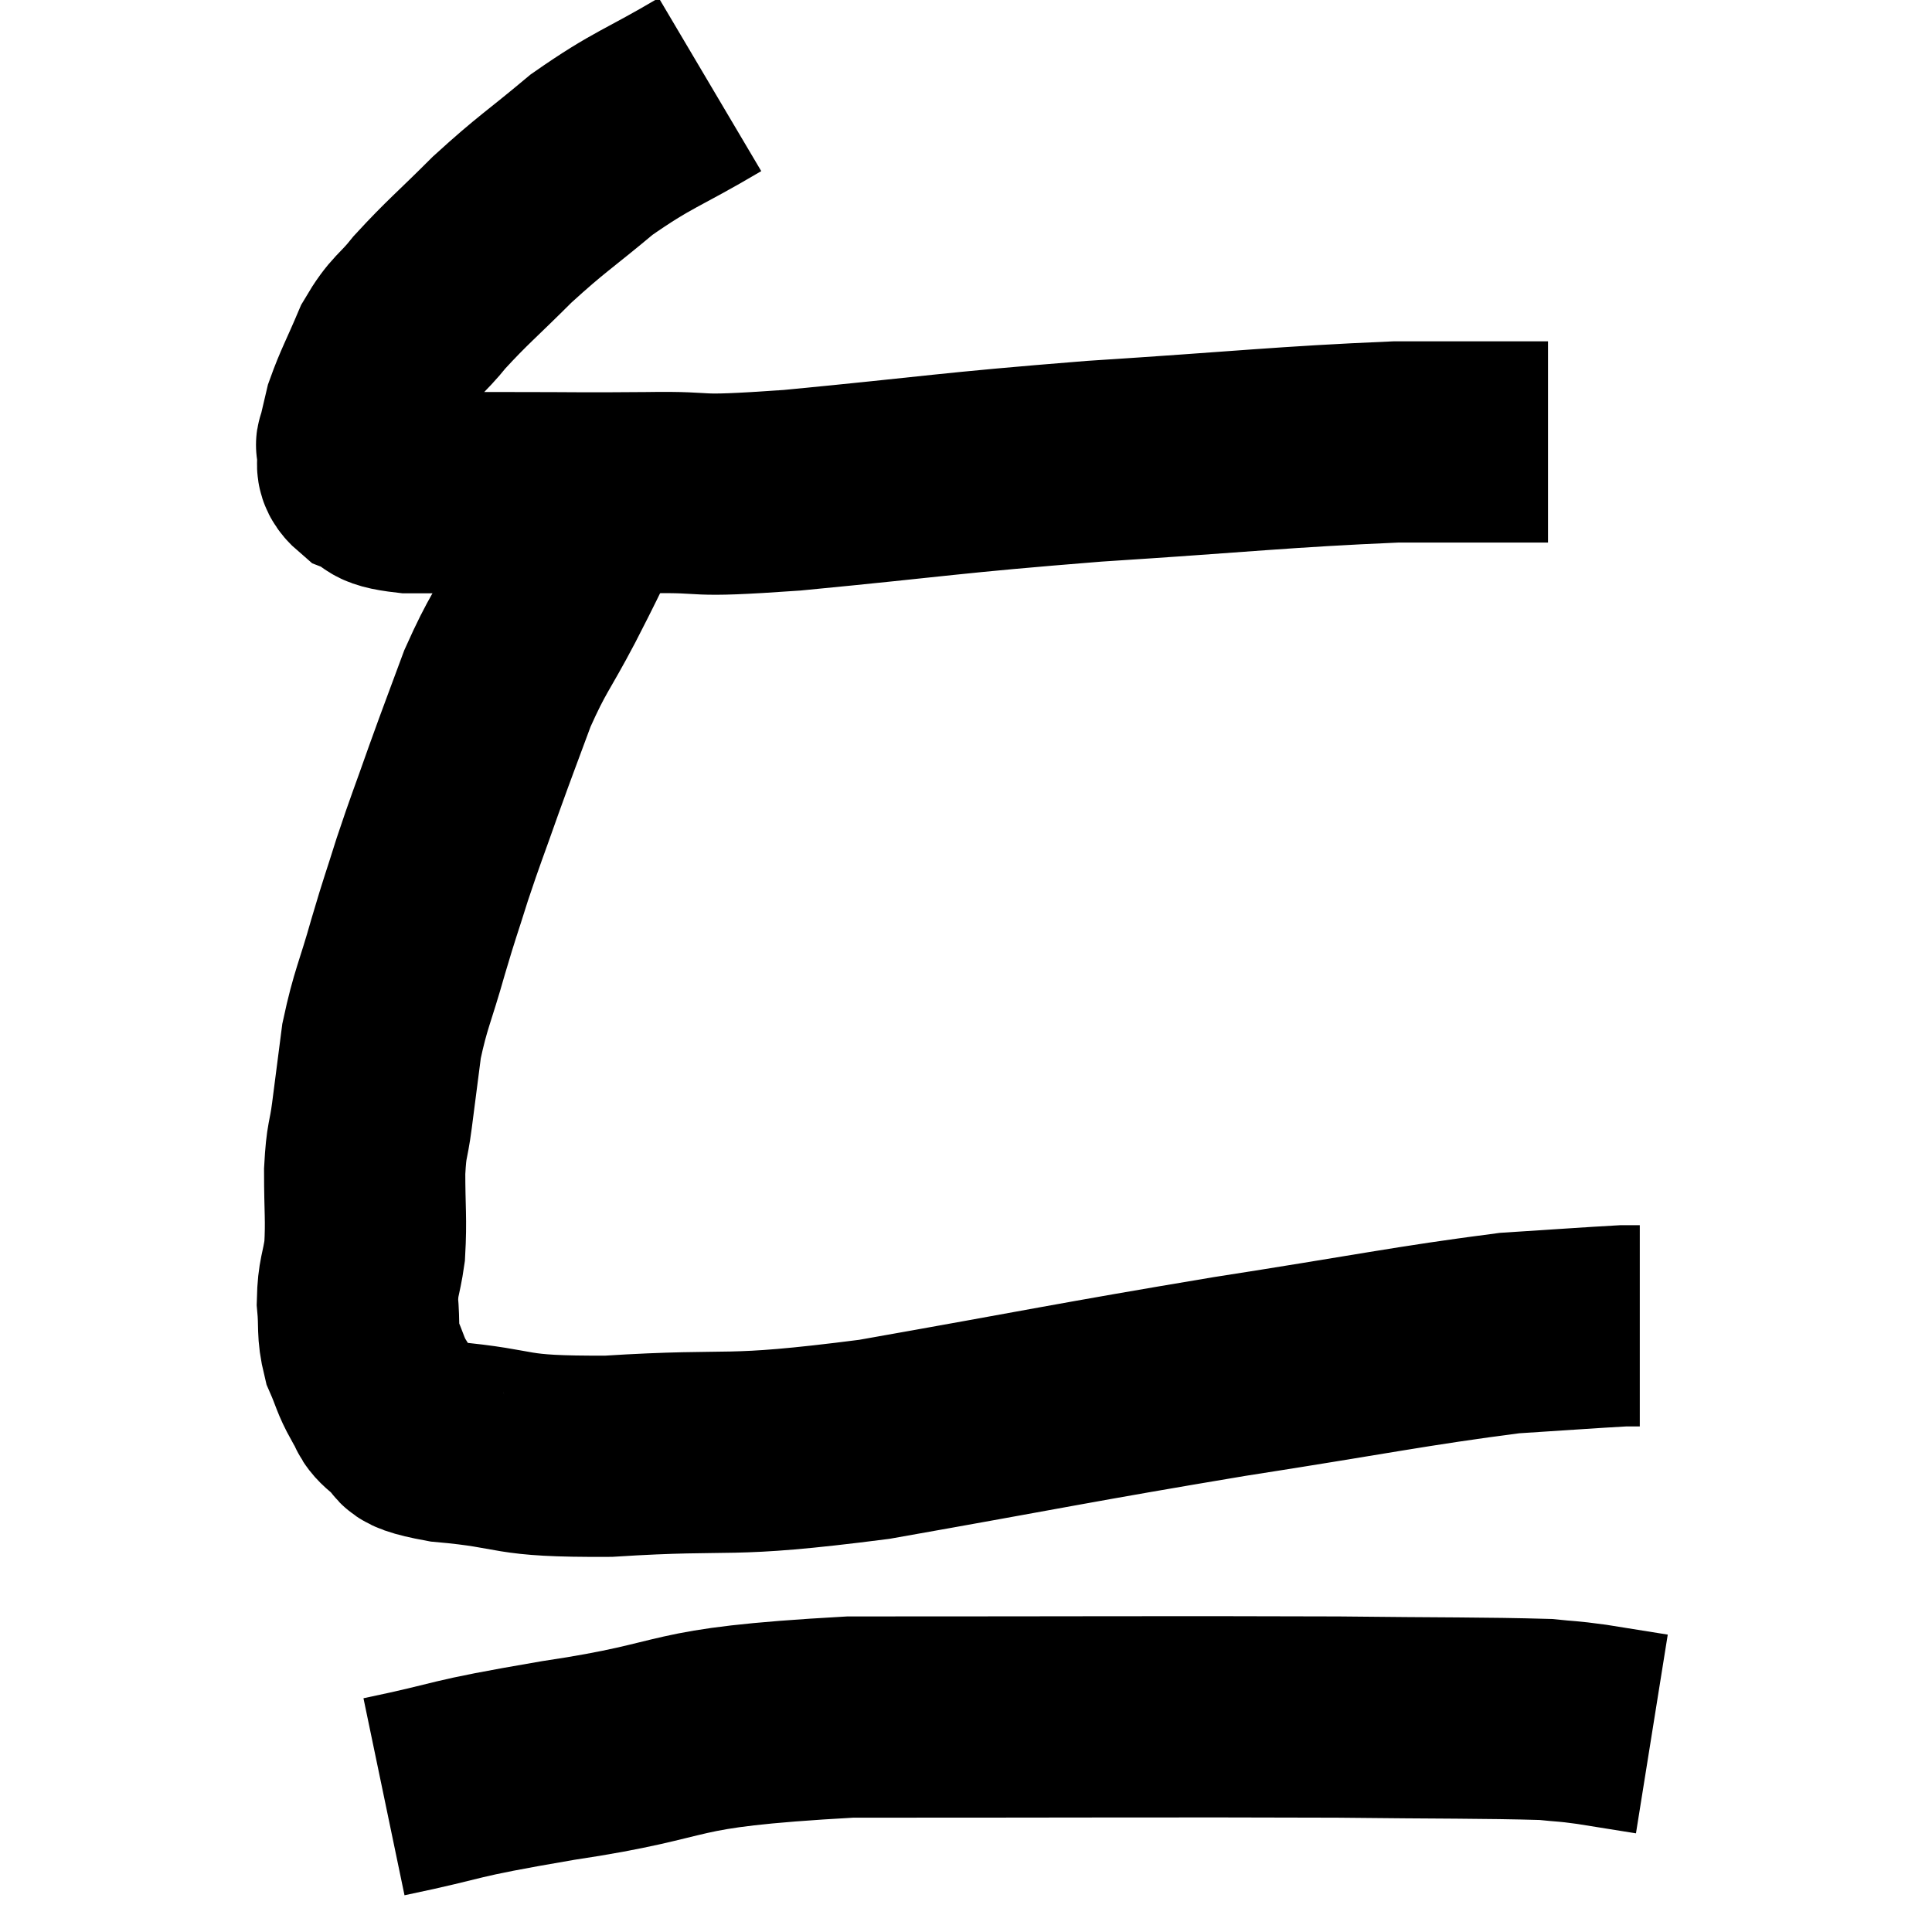 <svg width="48" height="48" viewBox="0 0 48 48" xmlns="http://www.w3.org/2000/svg"><path d="M 17.64 2.1 C 16.17 2.97, 15.99 2.94, 14.7 3.84 C 13.59 4.77, 13.485 4.785, 12.48 5.7 C 11.58 6.6, 11.37 6.75, 10.68 7.5 C 10.2 8.1, 10.125 8.01, 9.72 8.7 C 9.39 9.48, 9.27 9.675, 9.06 10.26 C 8.97 10.65, 8.925 10.815, 8.88 11.04 C 8.88 11.1, 8.835 10.965, 8.88 11.16 C 8.97 11.49, 8.745 11.55, 9.06 11.82 C 9.6 12.03, 9.225 12.135, 10.14 12.24 C 11.43 12.24, 11.235 12.24, 12.72 12.24 C 14.4 12.24, 14.34 12.255, 16.08 12.24 C 17.88 12.21, 16.905 12.375, 19.68 12.18 C 23.43 11.82, 23.43 11.76, 27.18 11.46 C 30.93 11.22, 31.86 11.1, 34.68 10.98 C 36.57 10.98, 37.515 10.98, 38.46 10.98 C 38.46 10.98, 38.46 10.98, 38.46 10.98 L 38.46 10.98" fill="none" stroke="black" stroke-width="5"></path><path d="M 15.18 11.82 C 14.85 12.36, 14.925 12.15, 14.52 12.9 C 14.04 13.86, 14.1 13.77, 13.56 14.82 C 12.96 15.96, 12.87 15.96, 12.36 17.1 C 11.94 18.24, 11.925 18.255, 11.52 19.38 C 11.13 20.49, 11.085 20.565, 10.74 21.6 C 10.44 22.56, 10.455 22.455, 10.14 23.52 C 9.81 24.69, 9.705 24.81, 9.48 25.86 C 9.36 26.79, 9.345 26.91, 9.24 27.72 C 9.15 28.41, 9.105 28.26, 9.06 29.1 C 9.06 30.09, 9.105 30.27, 9.06 31.08 C 8.97 31.71, 8.895 31.71, 8.88 32.34 C 8.94 32.97, 8.865 33.045, 9 33.6 C 9.21 34.08, 9.195 34.155, 9.42 34.56 C 9.66 34.89, 9.495 34.905, 9.9 35.22 C 10.47 35.52, 9.735 35.58, 11.04 35.82 C 13.08 36, 12.45 36.195, 15.12 36.18 C 18.42 35.97, 17.865 36.255, 21.72 35.76 C 26.13 34.98, 26.595 34.86, 30.54 34.2 C 34.02 33.66, 35.055 33.435, 37.5 33.12 C 38.91 33.03, 39.51 32.985, 40.32 32.94 C 40.53 32.94, 40.635 32.94, 40.74 32.94 L 40.74 32.94" fill="none" stroke="black" stroke-width="5"></path><path d="M 9.54 44.64 C 11.7 44.19, 10.965 44.235, 13.86 43.74 C 17.49 43.2, 16.275 42.93, 21.12 42.66 C 27.18 42.66, 28.92 42.645, 33.24 42.66 C 35.82 42.69, 36.825 42.675, 38.4 42.72 C 38.97 42.78, 38.88 42.75, 39.54 42.84 L 41.04 43.08" fill="none" stroke="black" stroke-width="5"></path></svg>